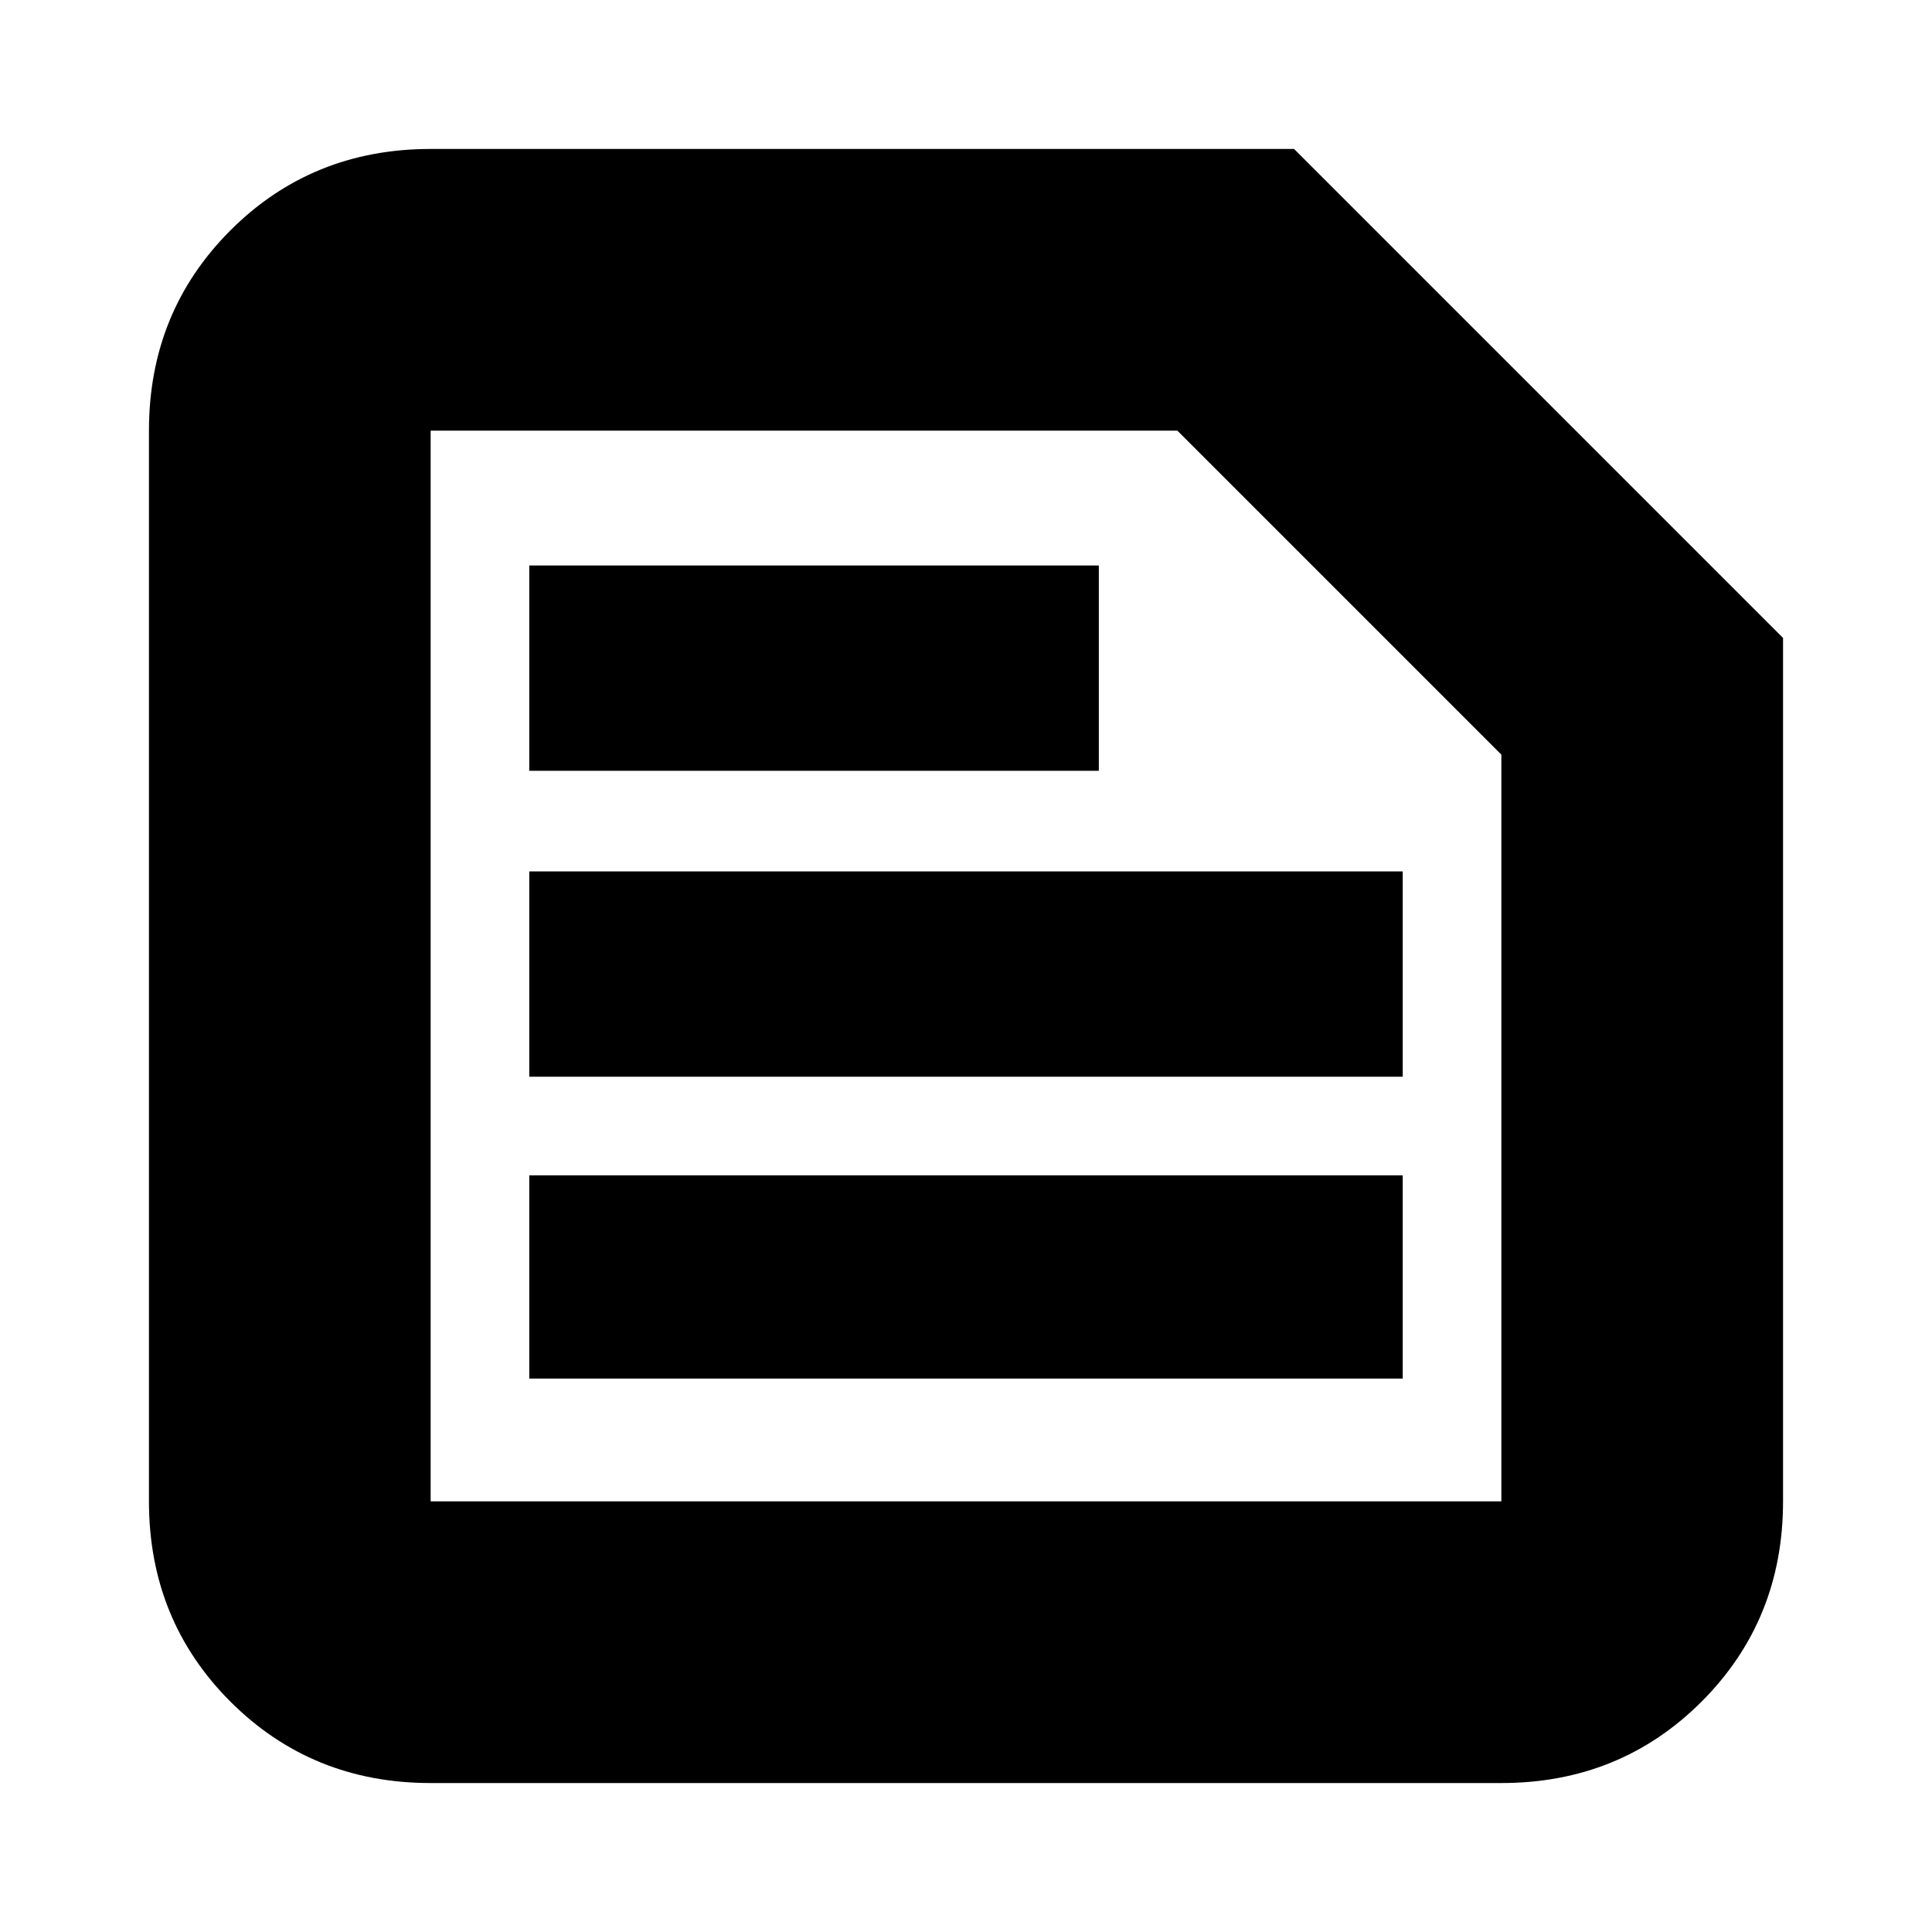 <svg xmlns="http://www.w3.org/2000/svg" height="20" width="20"><path d="M4.458 15.542h11.084v-7.73l-3.354-3.354h-7.73v11.084Zm0 2.916q-1.229 0-2.073-.843-.843-.844-.843-2.073V4.458q0-1.229.843-2.073.844-.843 2.073-.843h8.938l5.062 5.062v8.938q0 1.229-.843 2.073-.844.843-2.073.843Zm1.021-4.187h9.042v-2.104H5.479Zm0-3.125h9.042V9.021H5.479Zm0-3.167h5.896V5.854H5.479Zm-1.021 7.563V4.458v11.084Z"/></svg>
